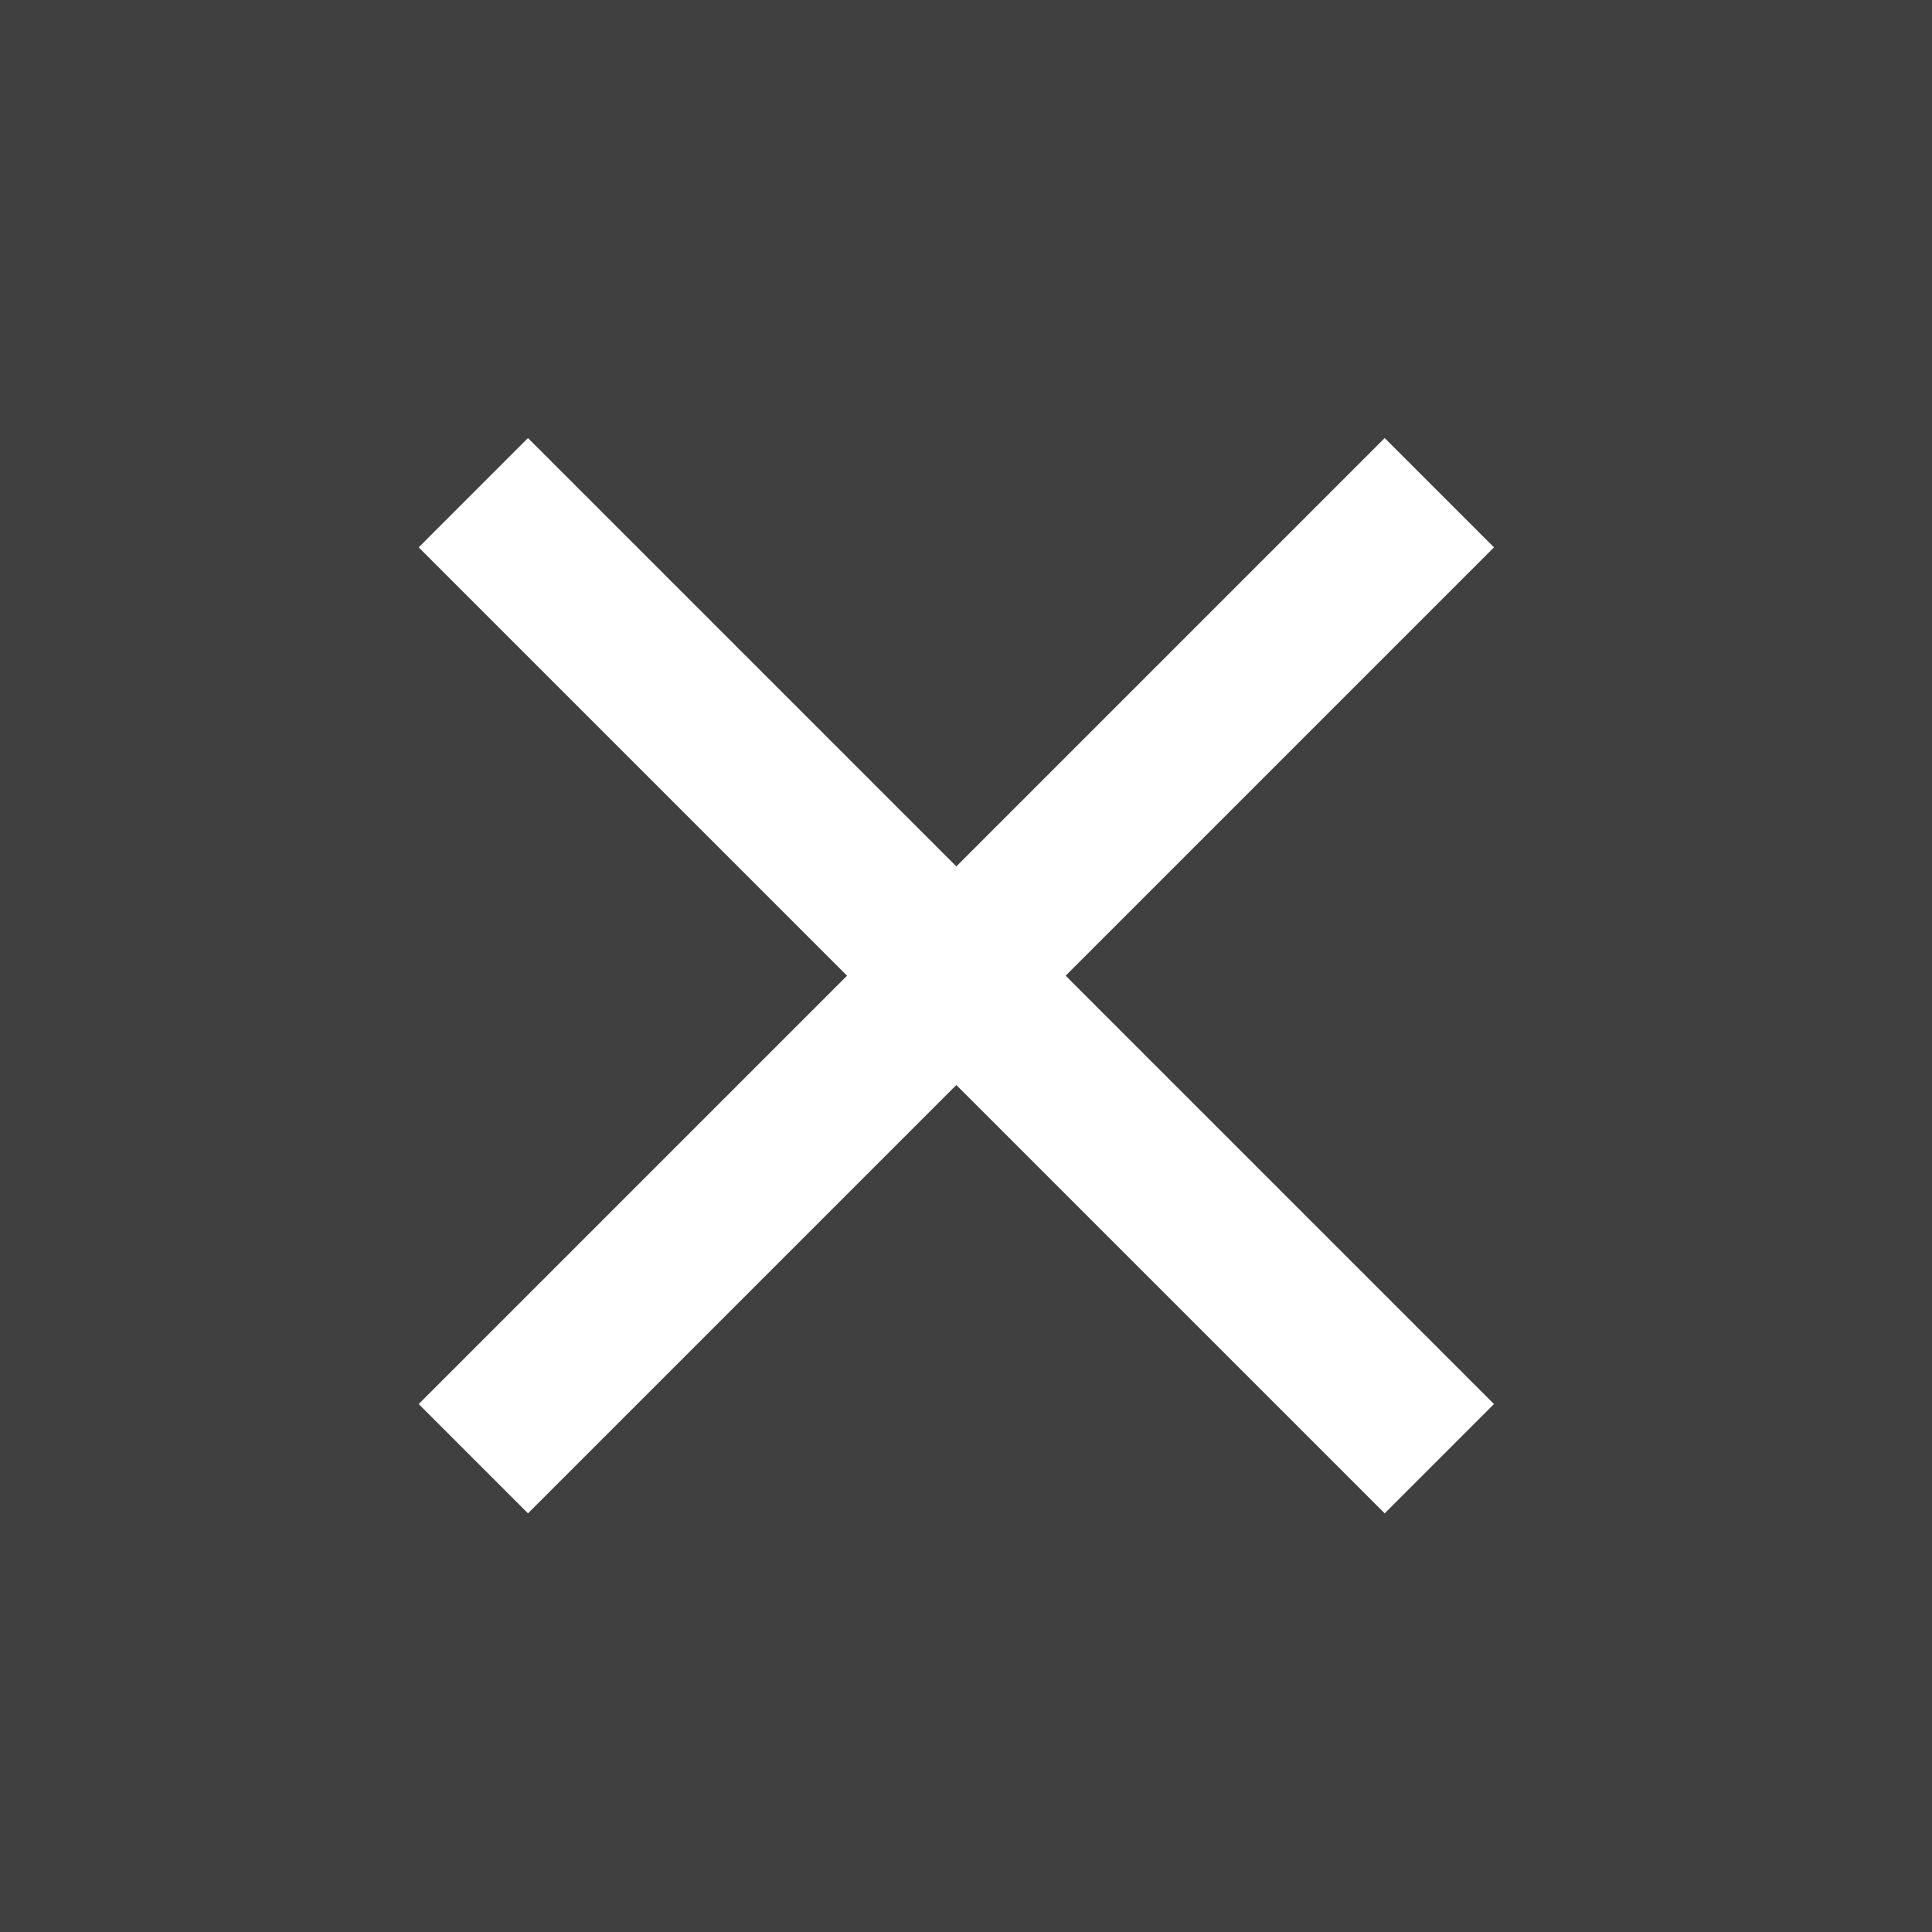 <svg xmlns="http://www.w3.org/2000/svg" width="100" height="100" viewBox="0 0 100 100">
  <rect x="0" y="0" width="100" height="100" fill="#808080" stroke="none"/>
  <g id="그룹_1611" data-name="그룹 1611" transform="translate(99.645 362.5) rotate(-180)">
    <rect id="사각형_451" data-name="사각형 451" width="100" height="100" transform="translate(-0.355 262.5)" fill="rgba(0,0,0,0.5)"/>
    <path id="합치기_16" data-name="합치기 16" d="M-11284,23393l-25,25,25-25-25-25,25,25,25-25-25,25,25,25Z" transform="translate(-11233.855 23704.998) rotate(180)" fill="none" stroke="#fff" stroke-width="8"/>
  </g>
</svg>
